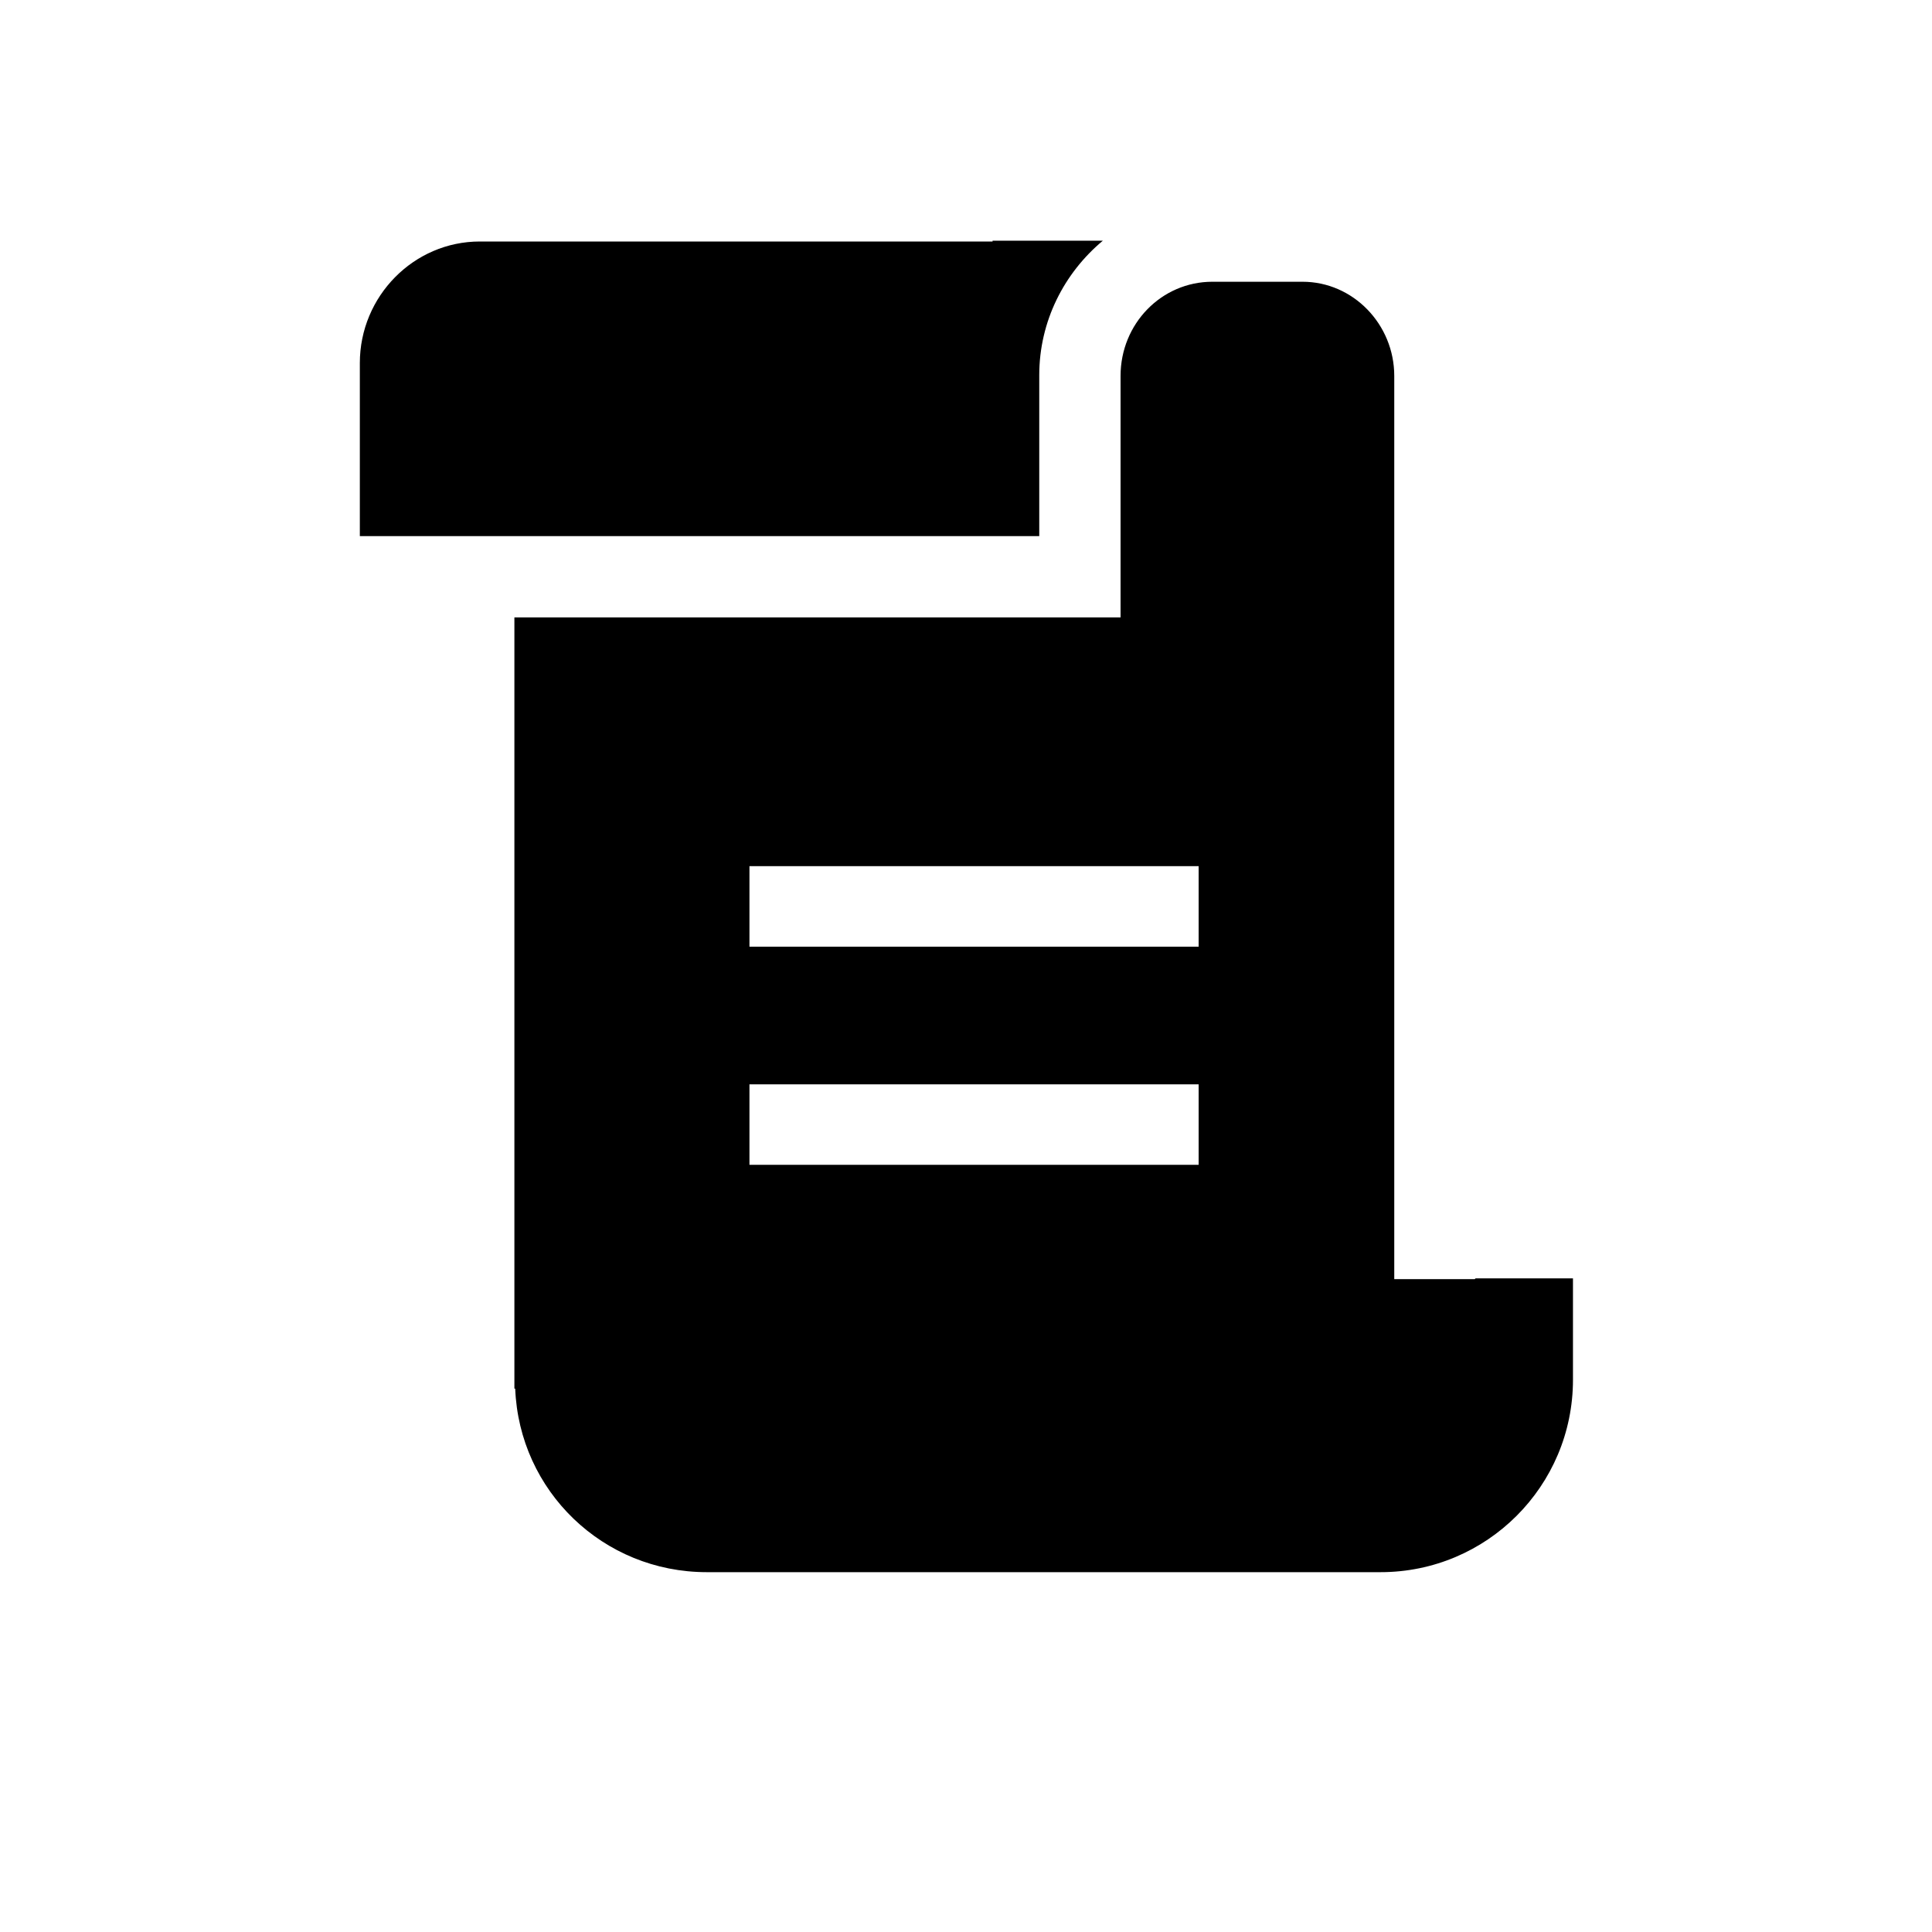 <svg xmlns="http://www.w3.org/2000/svg" aria-hidden="true" focusable="false" viewBox="0 0 24 24">
  <path d="M12.33,3H5.96c-.82,0-1.49,.68-1.49,1.51v2.15H12.91v-2c0-.67,.31-1.27,.79-1.67h-1.37Z"/>
  <path d="M18.32,15.89h0s-1,0-1,0V4.67c0-.64-.51-1.17-1.14-1.17h-1.12c-.63,0-1.14,.52-1.14,1.17v3H6.39v9.58h.01c.05,1.27,1.09,2.28,2.38,2.28h8.37c1.32,0,2.39-1.07,2.39-2.39v-1.26h-1.21Zm-3.43-1.42h-5.58v-1h5.58v1Zm0-2.71h-5.58v-1h5.58v1Z"/>
</svg>